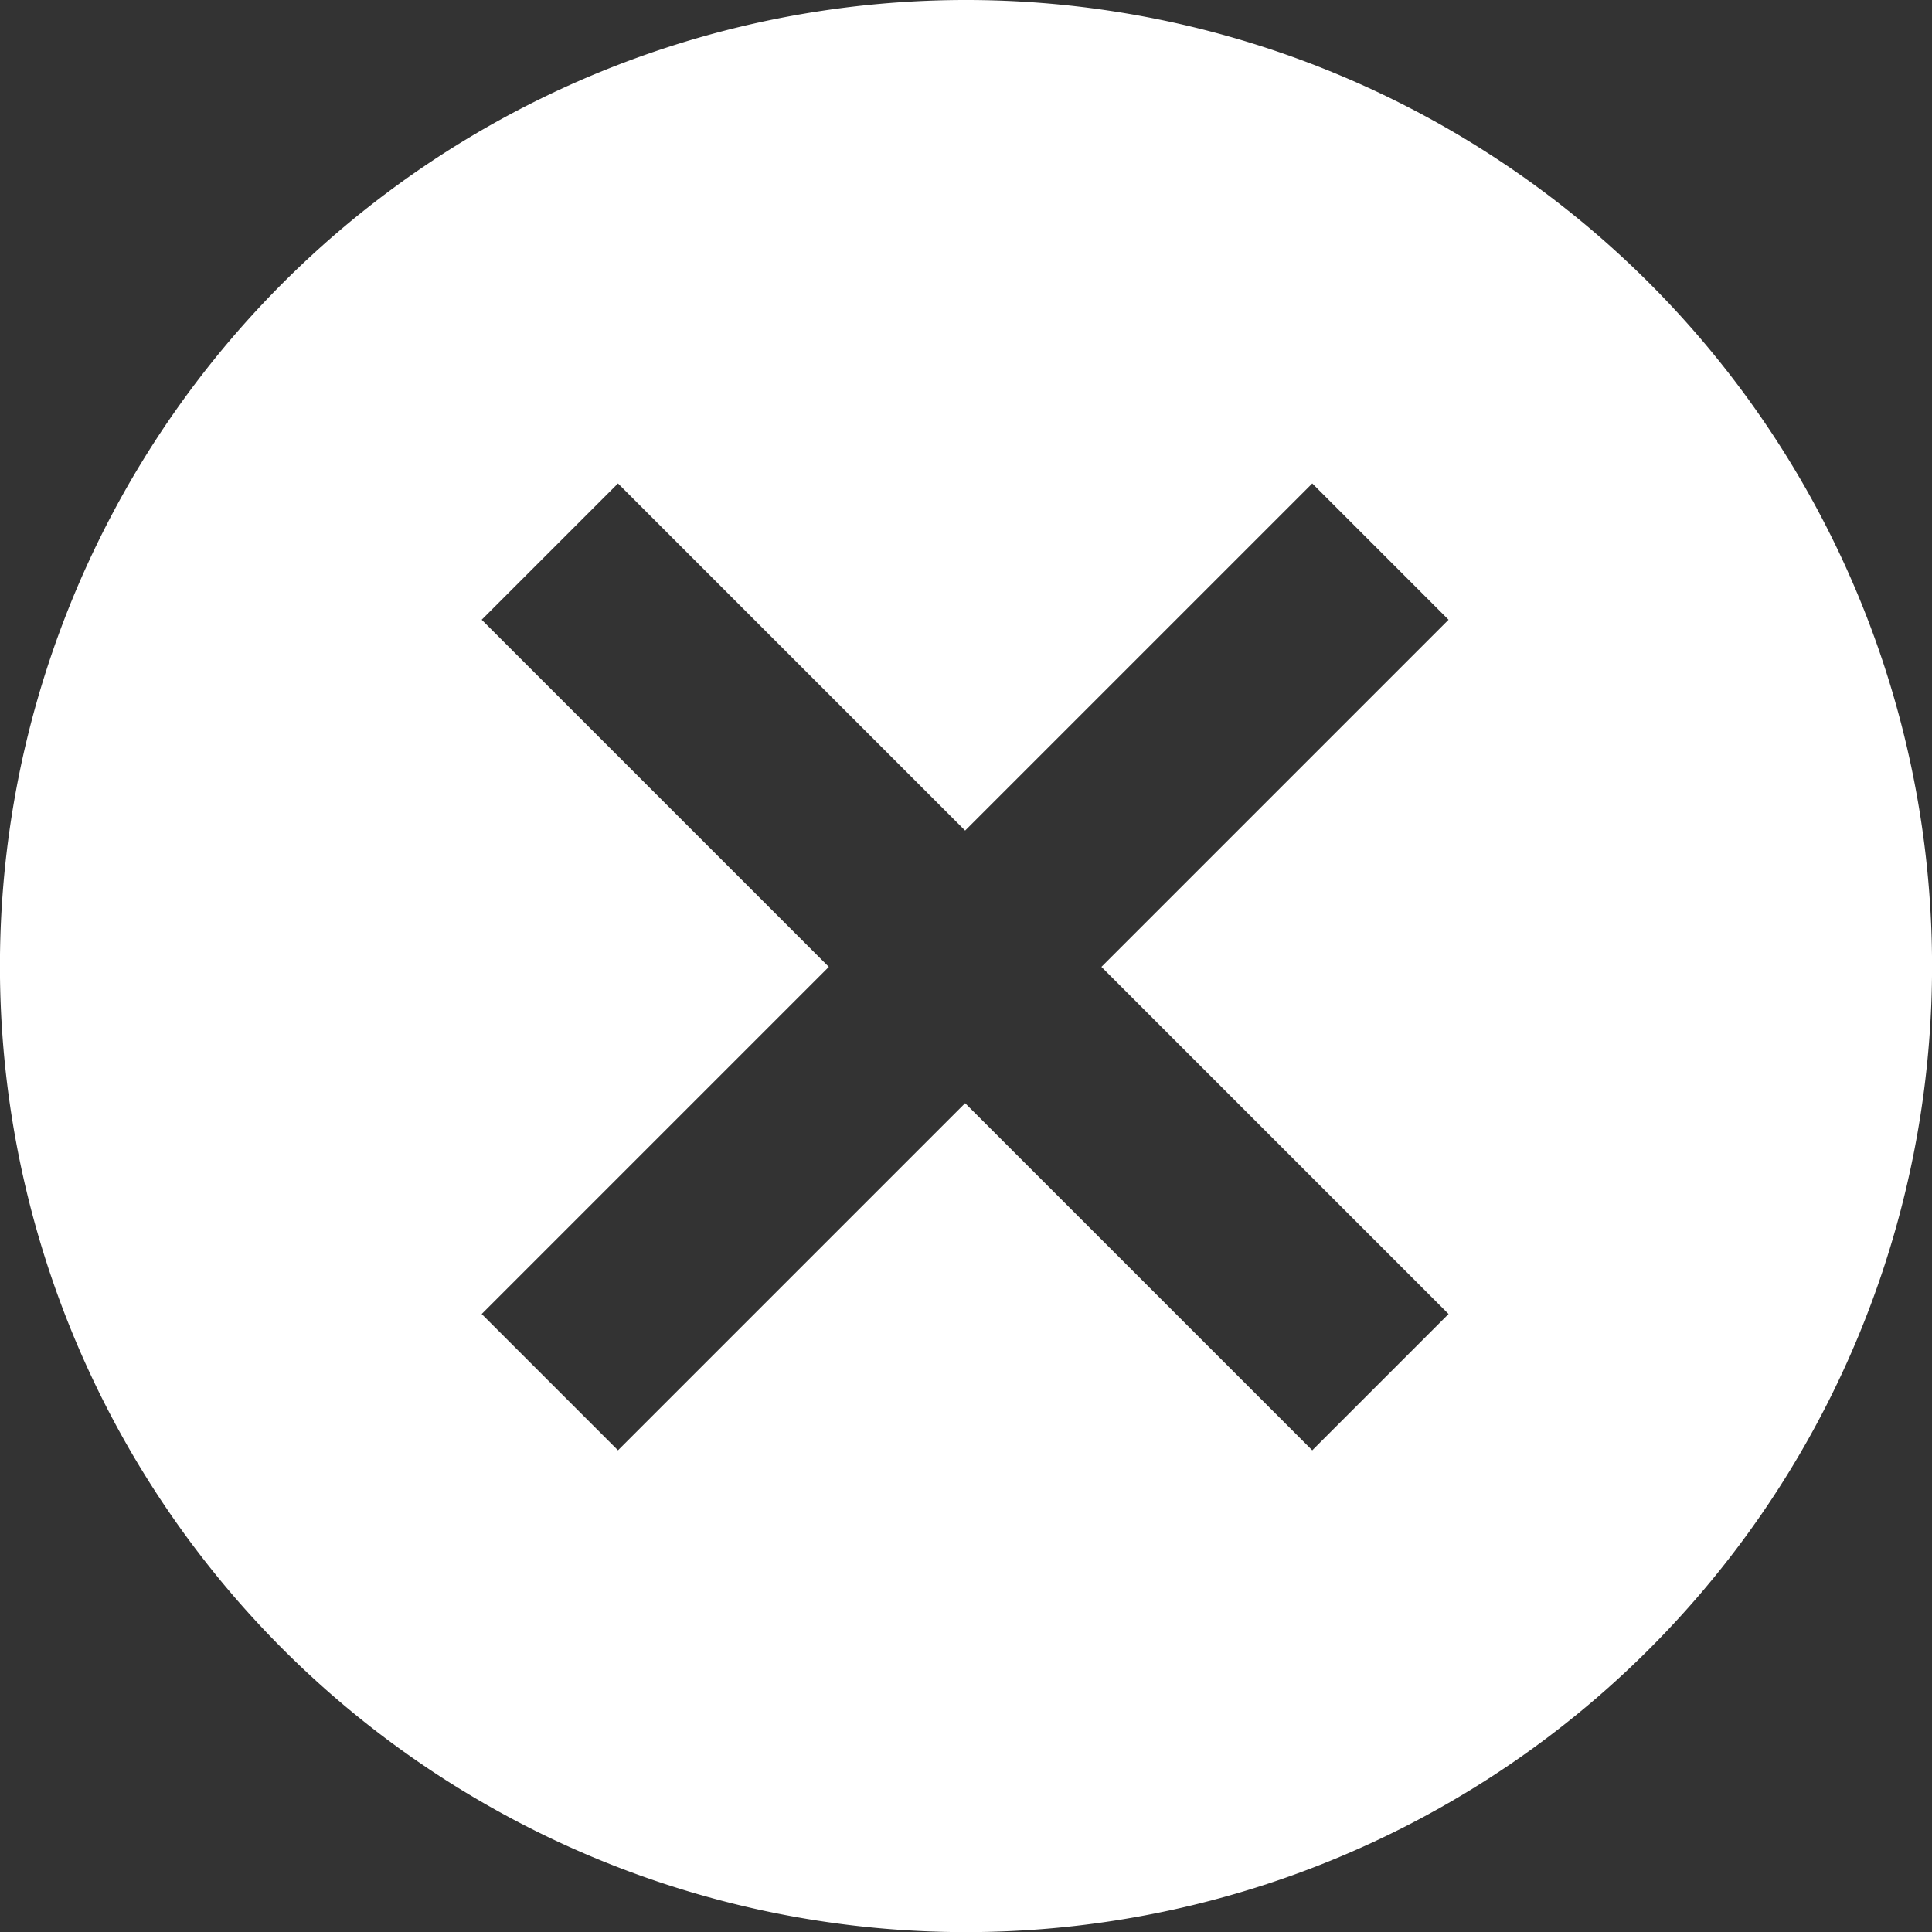 <svg xmlns="http://www.w3.org/2000/svg" width="16.485" height="16.486" viewBox="0 0 16.485 16.486">
  <rect x="0" y="0" width="16.485" height="16.486" fill="#333333" stroke="none"/>
  <path id="çıkış_icon" data-name="çıkış icon" d="M440.924,2871.493a8.243,8.243,0,1,0,.015,0Zm4.125,11.212-1.163,1.163-2.962-2.962-2.962,2.962-1.163-1.163,2.962-2.962-2.962-2.962,1.163-1.163,2.962,2.962,2.962-2.962,1.163,1.163-2.962,2.962Z" transform="translate(-432.689 -2871.493)" fill="#fff"/>
</svg>
